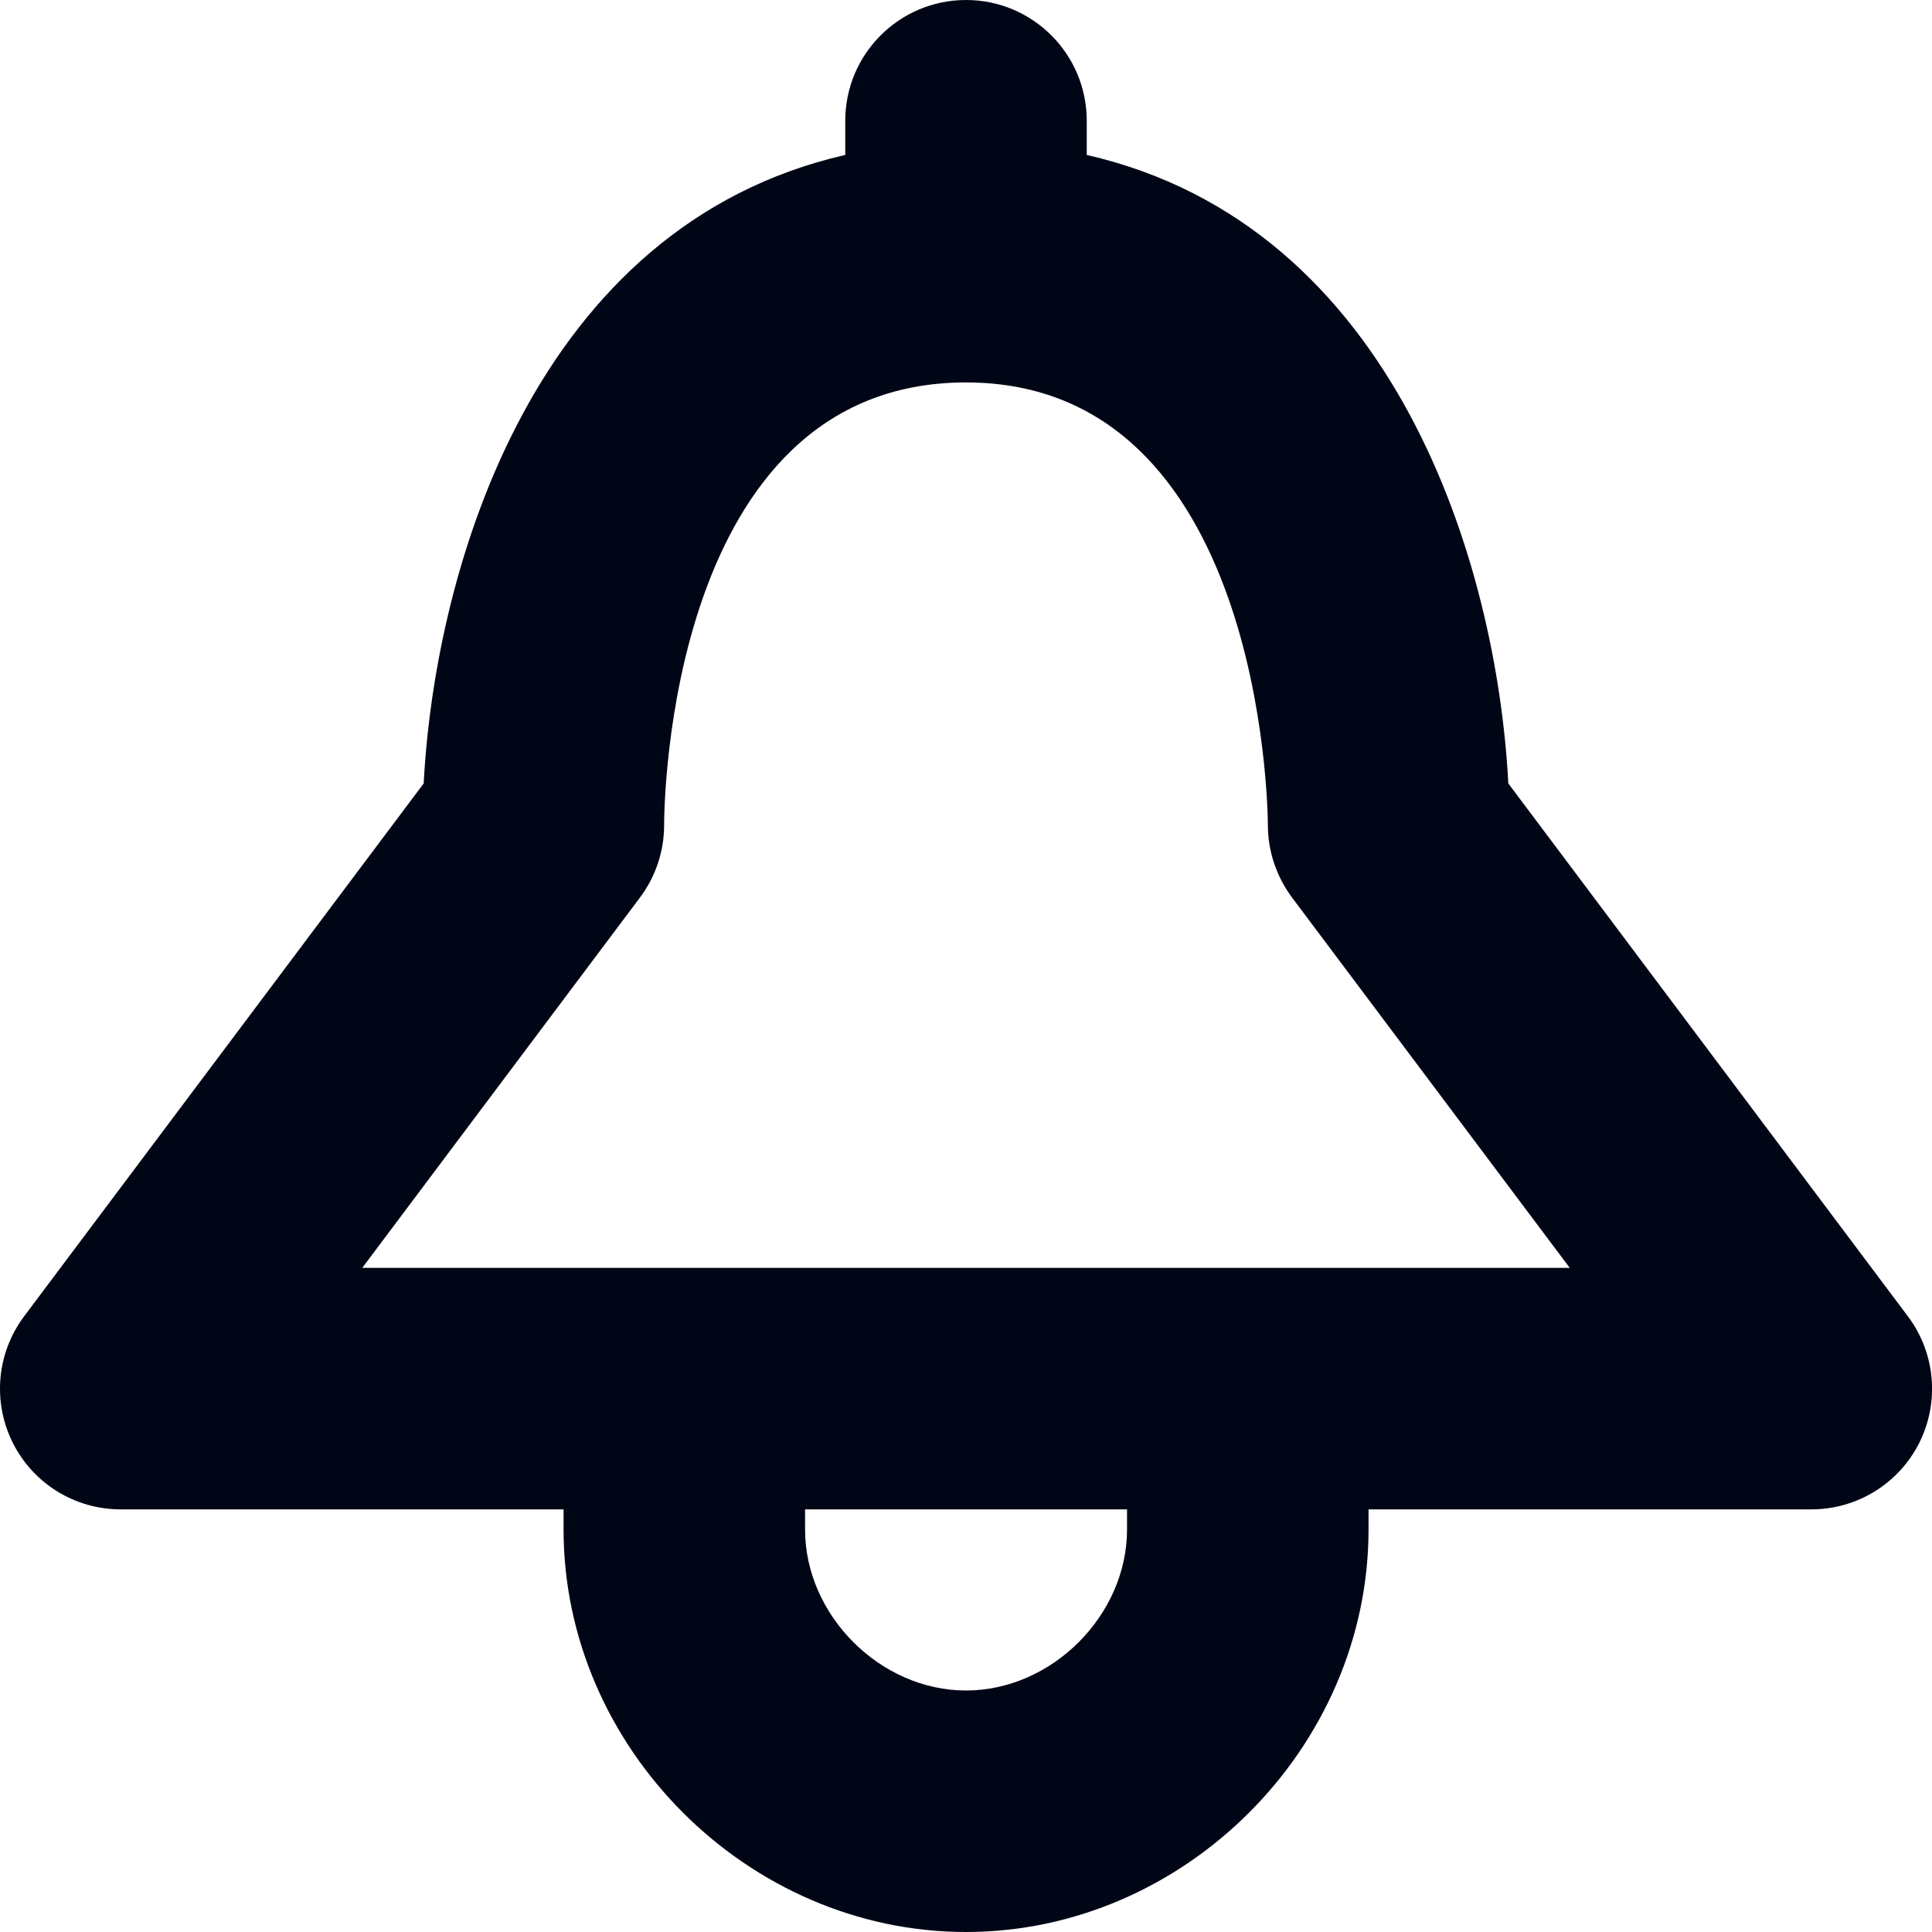 <svg width="20" height="20" viewBox="0 0 20 20" fill="none" xmlns="http://www.w3.org/2000/svg">
<path fill-rule="evenodd" clip-rule="evenodd" d="M0.132 14.935C0.344 15.359 0.776 15.625 1.25 15.625H5.834V15.834C5.834 18.093 7.741 20 10 20C12.259 20 14.167 18.093 14.167 15.834V15.625H18.75C19.224 15.625 19.656 15.359 19.869 14.935C20.08 14.511 20.035 14.005 19.75 13.626L15.614 8.11C15.497 5.857 14.456 2.337 11.25 1.604V1.25C11.25 0.56 10.69 0 10 0C9.31 0 8.75 0.56 8.75 1.25V1.604C5.545 2.337 4.504 5.857 4.386 8.11L0.25 13.626C-0.034 14.005 -0.08 14.511 0.132 14.935ZM6.625 9.291C6.787 9.075 6.875 8.812 6.875 8.541C6.875 8.355 6.911 3.959 10 3.959C13.065 3.959 13.124 8.357 13.125 8.541C13.125 8.812 13.214 9.075 13.375 9.291L16.25 13.125H3.75L6.625 9.291ZM10 17.5C10.889 17.5 11.667 16.721 11.667 15.834V15.625H8.334V15.834C8.334 16.721 9.112 17.5 10 17.5Z" fill="#010616"/>
</svg>
